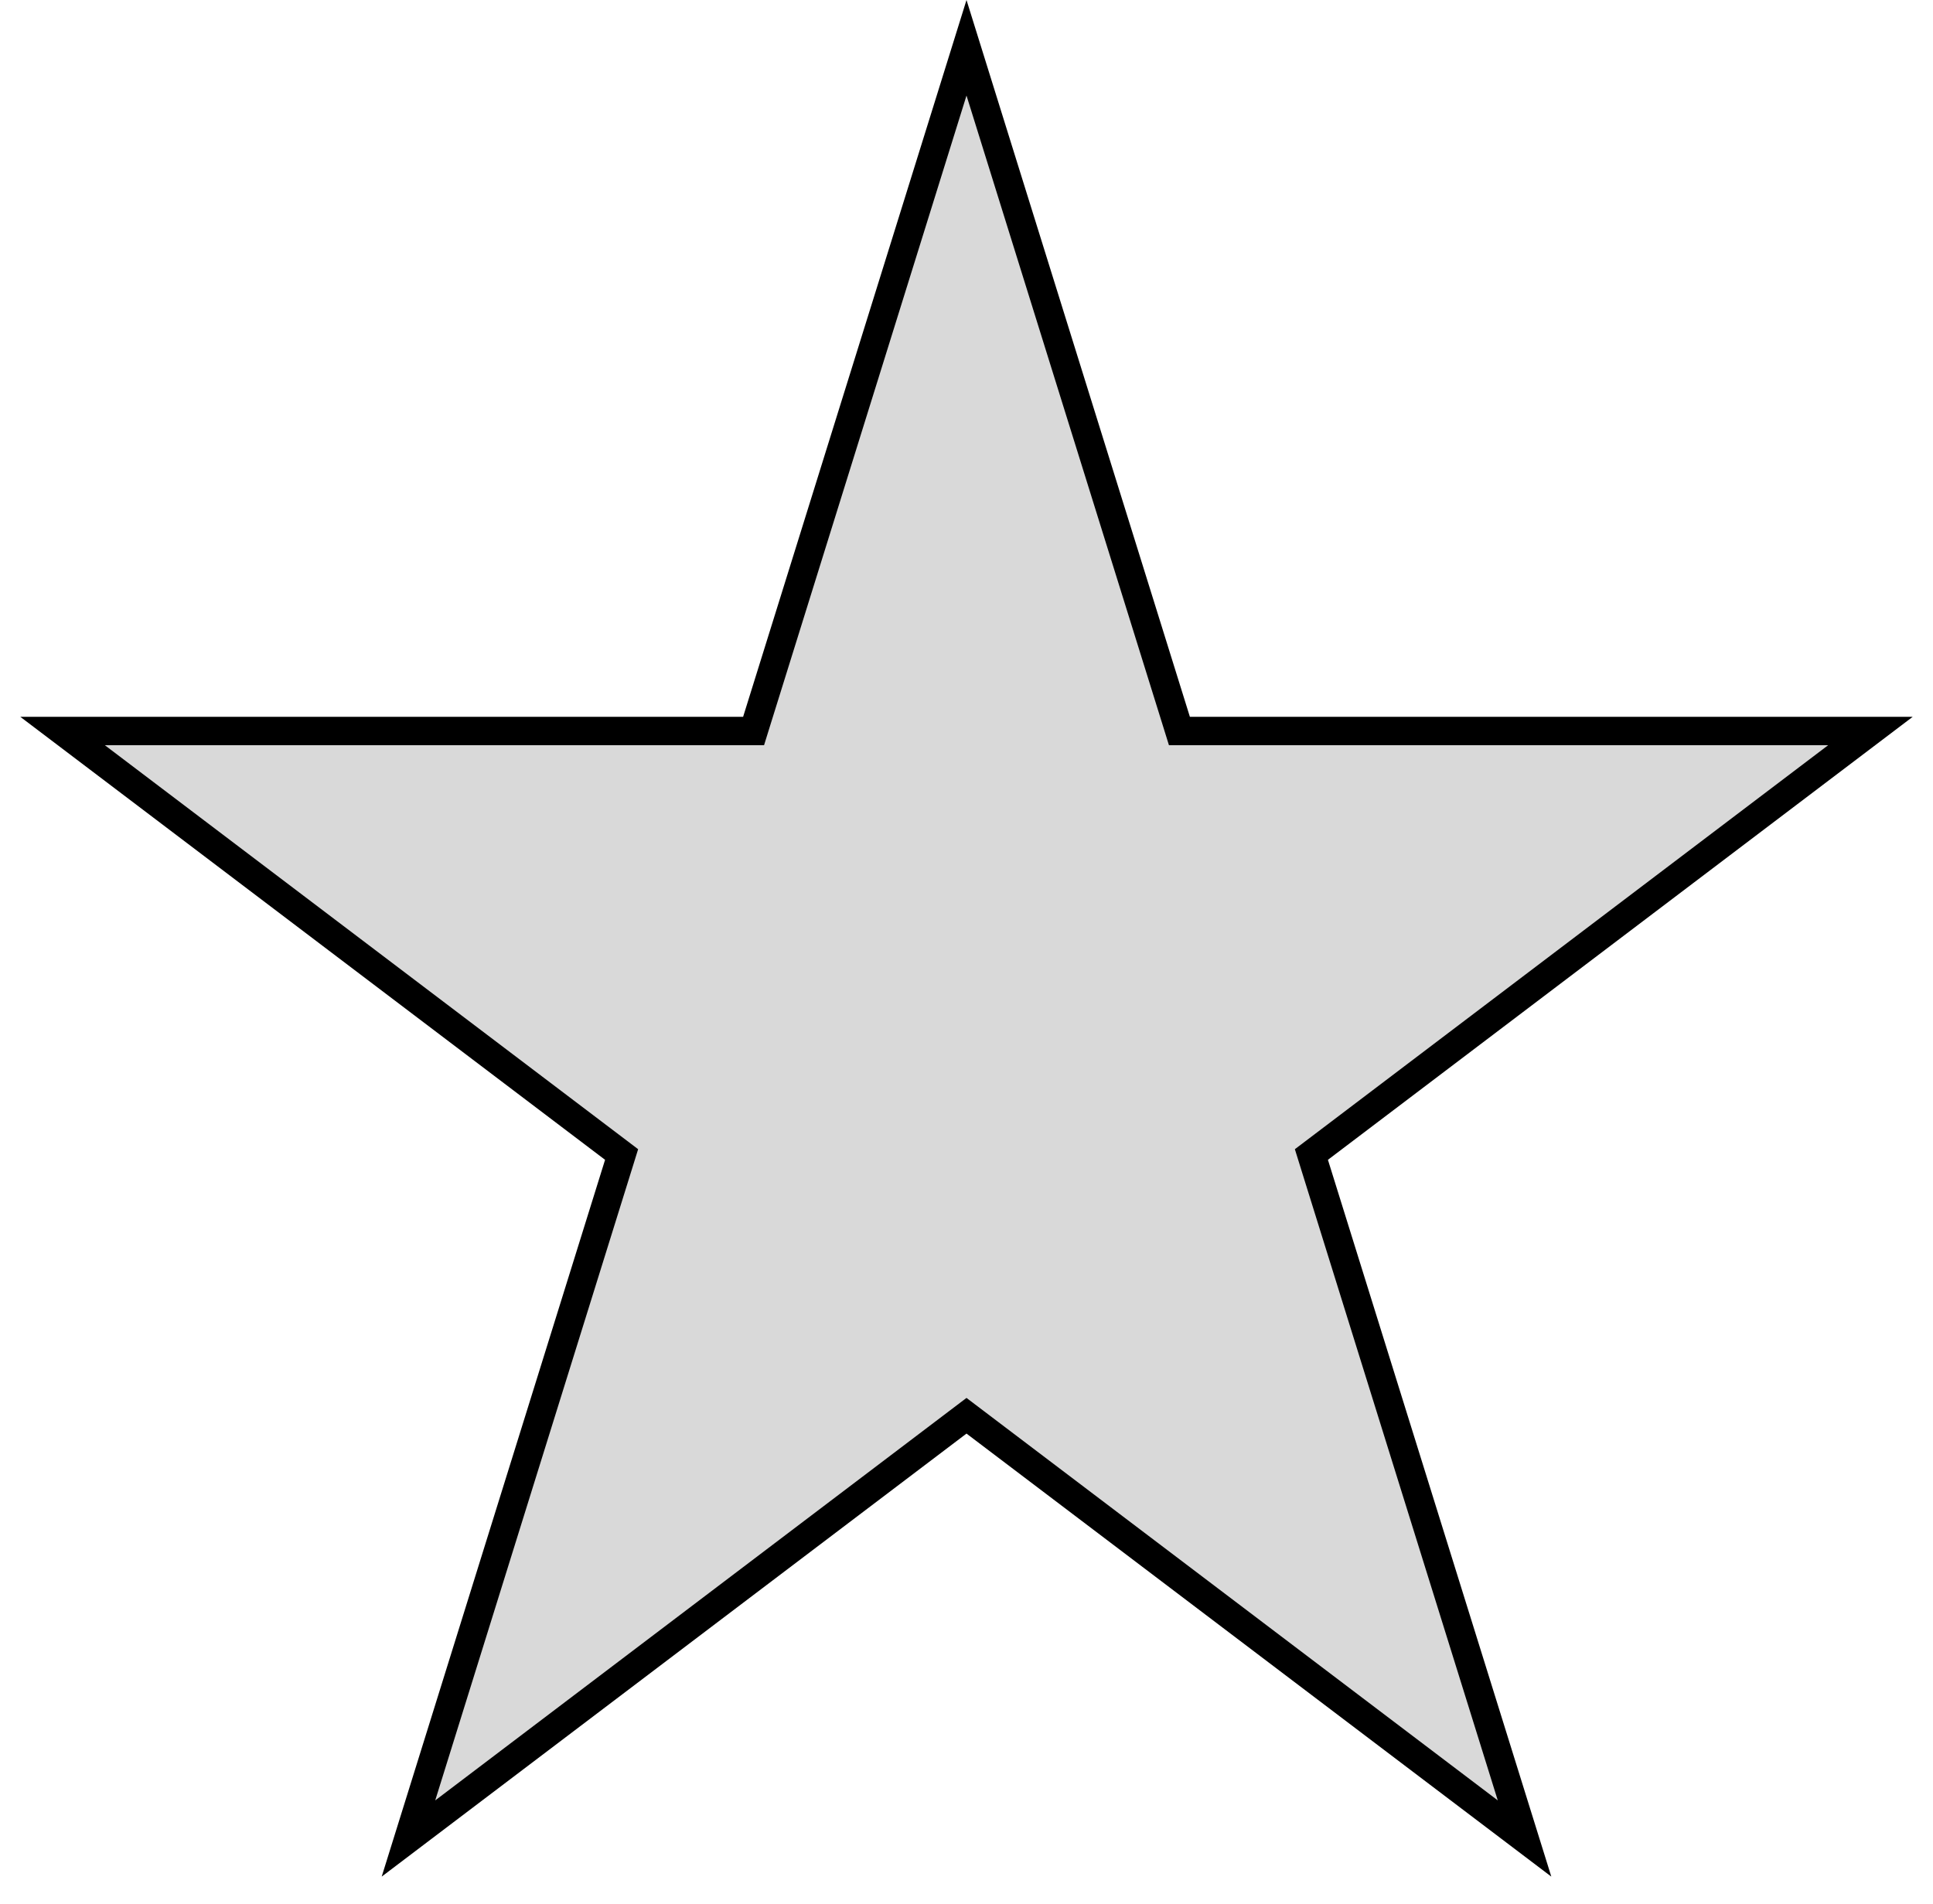 <svg width="68" height="67" viewBox="0 0 68 67" fill="none" xmlns="http://www.w3.org/2000/svg">
<path d="M34 1.681L41.381 25.37L41.49 25.721H41.858H65.799L46.413 40.41L46.133 40.622L46.237 40.957L53.631 64.689L34.302 50.043L34 49.814L33.698 50.043L14.369 64.689L21.763 40.957L21.867 40.622L21.587 40.41L2.201 25.721H26.142H26.51L26.619 25.37L34 1.681Z" fill="#D9D9D9" stroke="black"/>
</svg>
